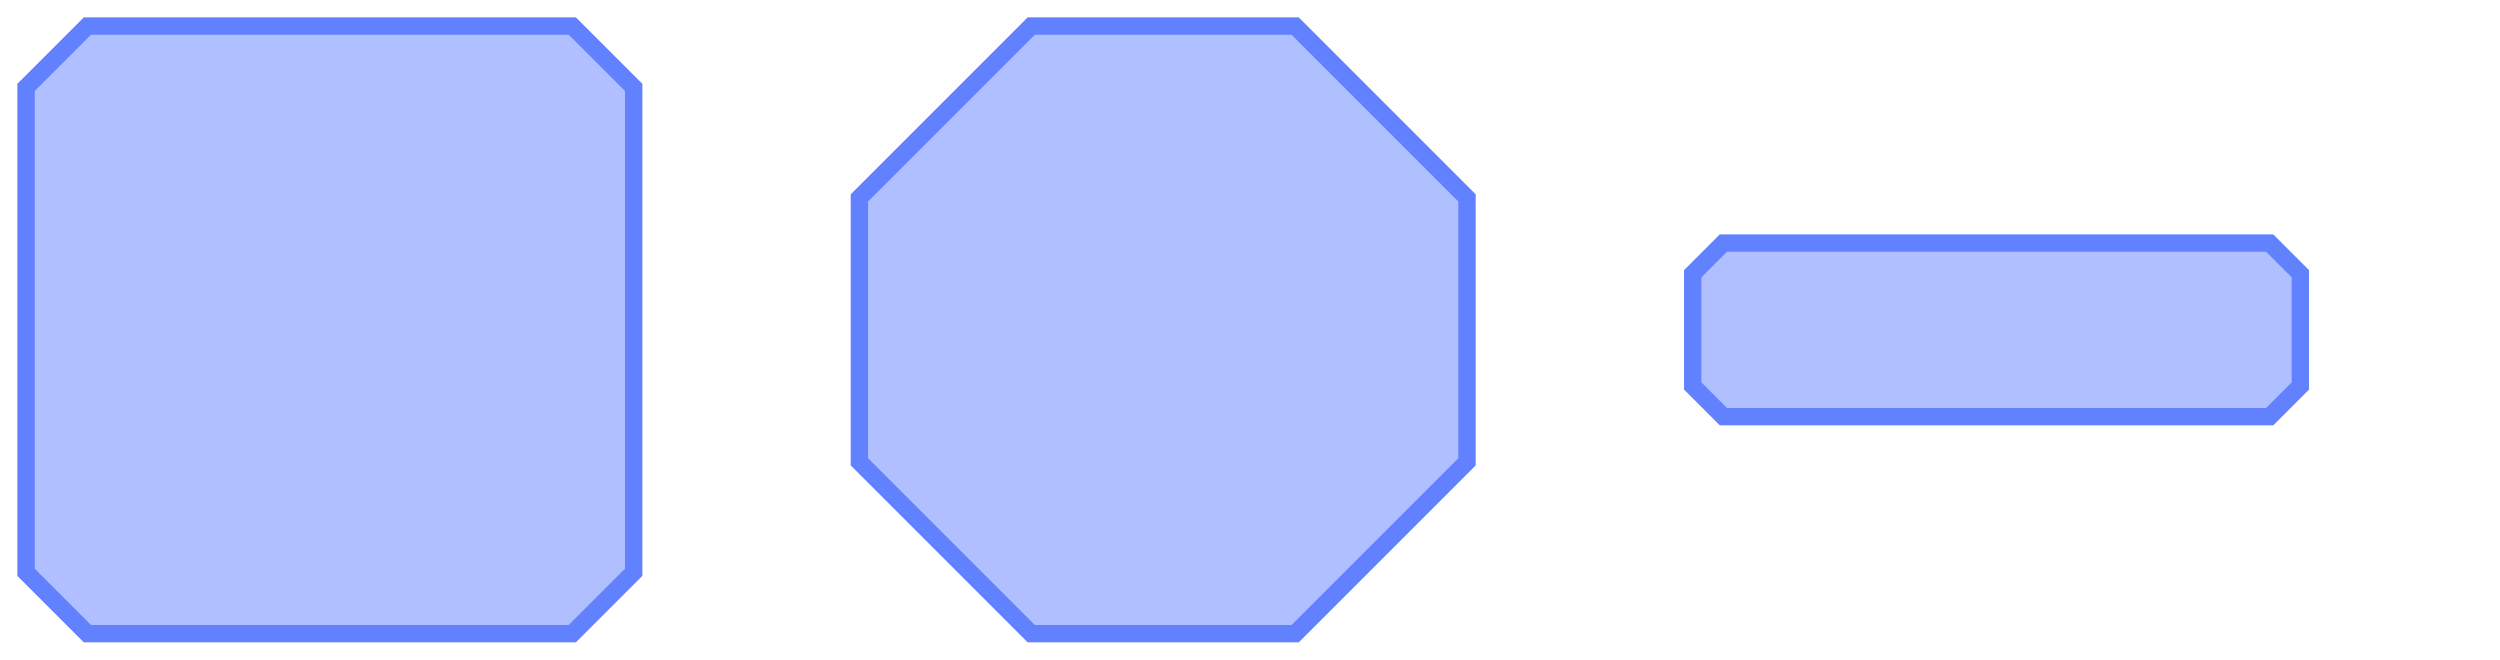<?xml version="1.0" encoding="UTF-8"?>
<?xml-stylesheet href="../ldoc.css" type="text/css"?>
<svg xmlns="http://www.w3.org/2000/svg" xmlns:xlink="http://www.w3.org/1999/xlink" width="288pt" height="76pt" viewBox="0 0 288 76" version="1.1">
<defs>
<clipPath id="clip1">
  <path d="M 96 0 L 172 0 L 172 76 L 96 76 Z M 96 0 "/>
</clipPath>
<clipPath id="clip2">
  <path d="M 192 0 L 268 0 L 268 76 L 192 76 Z M 192 0 "/>
</clipPath>
</defs>
<g id="surface2">
<path style="fill-rule:nonzero;fill:rgb(38.039%,50.588%,100%);fill-opacity:0.5;stroke-width:2;stroke-linecap:butt;stroke-linejoin:miter;stroke:rgb(38.039%,50.588%,100%);stroke-opacity:1;stroke-miterlimit:10;" d="M 7.07 0 L 62.93 0 L 70 7.07 L 70 62.93 L 62.93 70 L 7.07 70 L 0 62.93 L 0 7.07 Z M 7.07 0 " transform="matrix(1,0,0,1,3,3)"/>
<path style=" stroke:none;fill-rule:nonzero;fill:rgb(38.039%,50.588%,100%);fill-opacity:0.5;" d="M 118.801 3 L 149.199 3 L 169 22.801 L 169 53.199 L 149.199 73 L 118.801 73 L 99 53.199 L 99 22.801 Z M 118.801 3 "/>
<g clip-path="url(#clip1)" clip-rule="nonzero">
<path style="fill:none;stroke-width:2;stroke-linecap:butt;stroke-linejoin:miter;stroke:rgb(38.039%,50.588%,100%);stroke-opacity:1;stroke-miterlimit:10;" d="M 19.801 0 L 50.199 0 L 70 19.801 L 70 50.199 L 50.199 70 L 19.801 70 L 0 50.199 L 0 19.801 Z M 19.801 0 " transform="matrix(1,0,0,1,99,3)"/>
</g>
<path style=" stroke:none;fill-rule:nonzero;fill:rgb(38.039%,50.588%,100%);fill-opacity:0.5;" d="M 198.535 28 L 261.465 28 L 265 31.535 L 265 44.465 L 261.465 48 L 198.535 48 L 195 44.465 L 195 31.535 Z M 198.535 28 "/>
<g clip-path="url(#clip2)" clip-rule="nonzero">
<path style="fill:none;stroke-width:2;stroke-linecap:butt;stroke-linejoin:miter;stroke:rgb(38.039%,50.588%,100%);stroke-opacity:1;stroke-miterlimit:10;" d="M 3.535 25 L 66.465 25 L 70 28.535 L 70 41.465 L 66.465 45 L 3.535 45 L 0 41.465 L 0 28.535 Z M 3.535 25 " transform="matrix(1,0,0,1,195,3)"/>
</g>
</g>
</svg>
